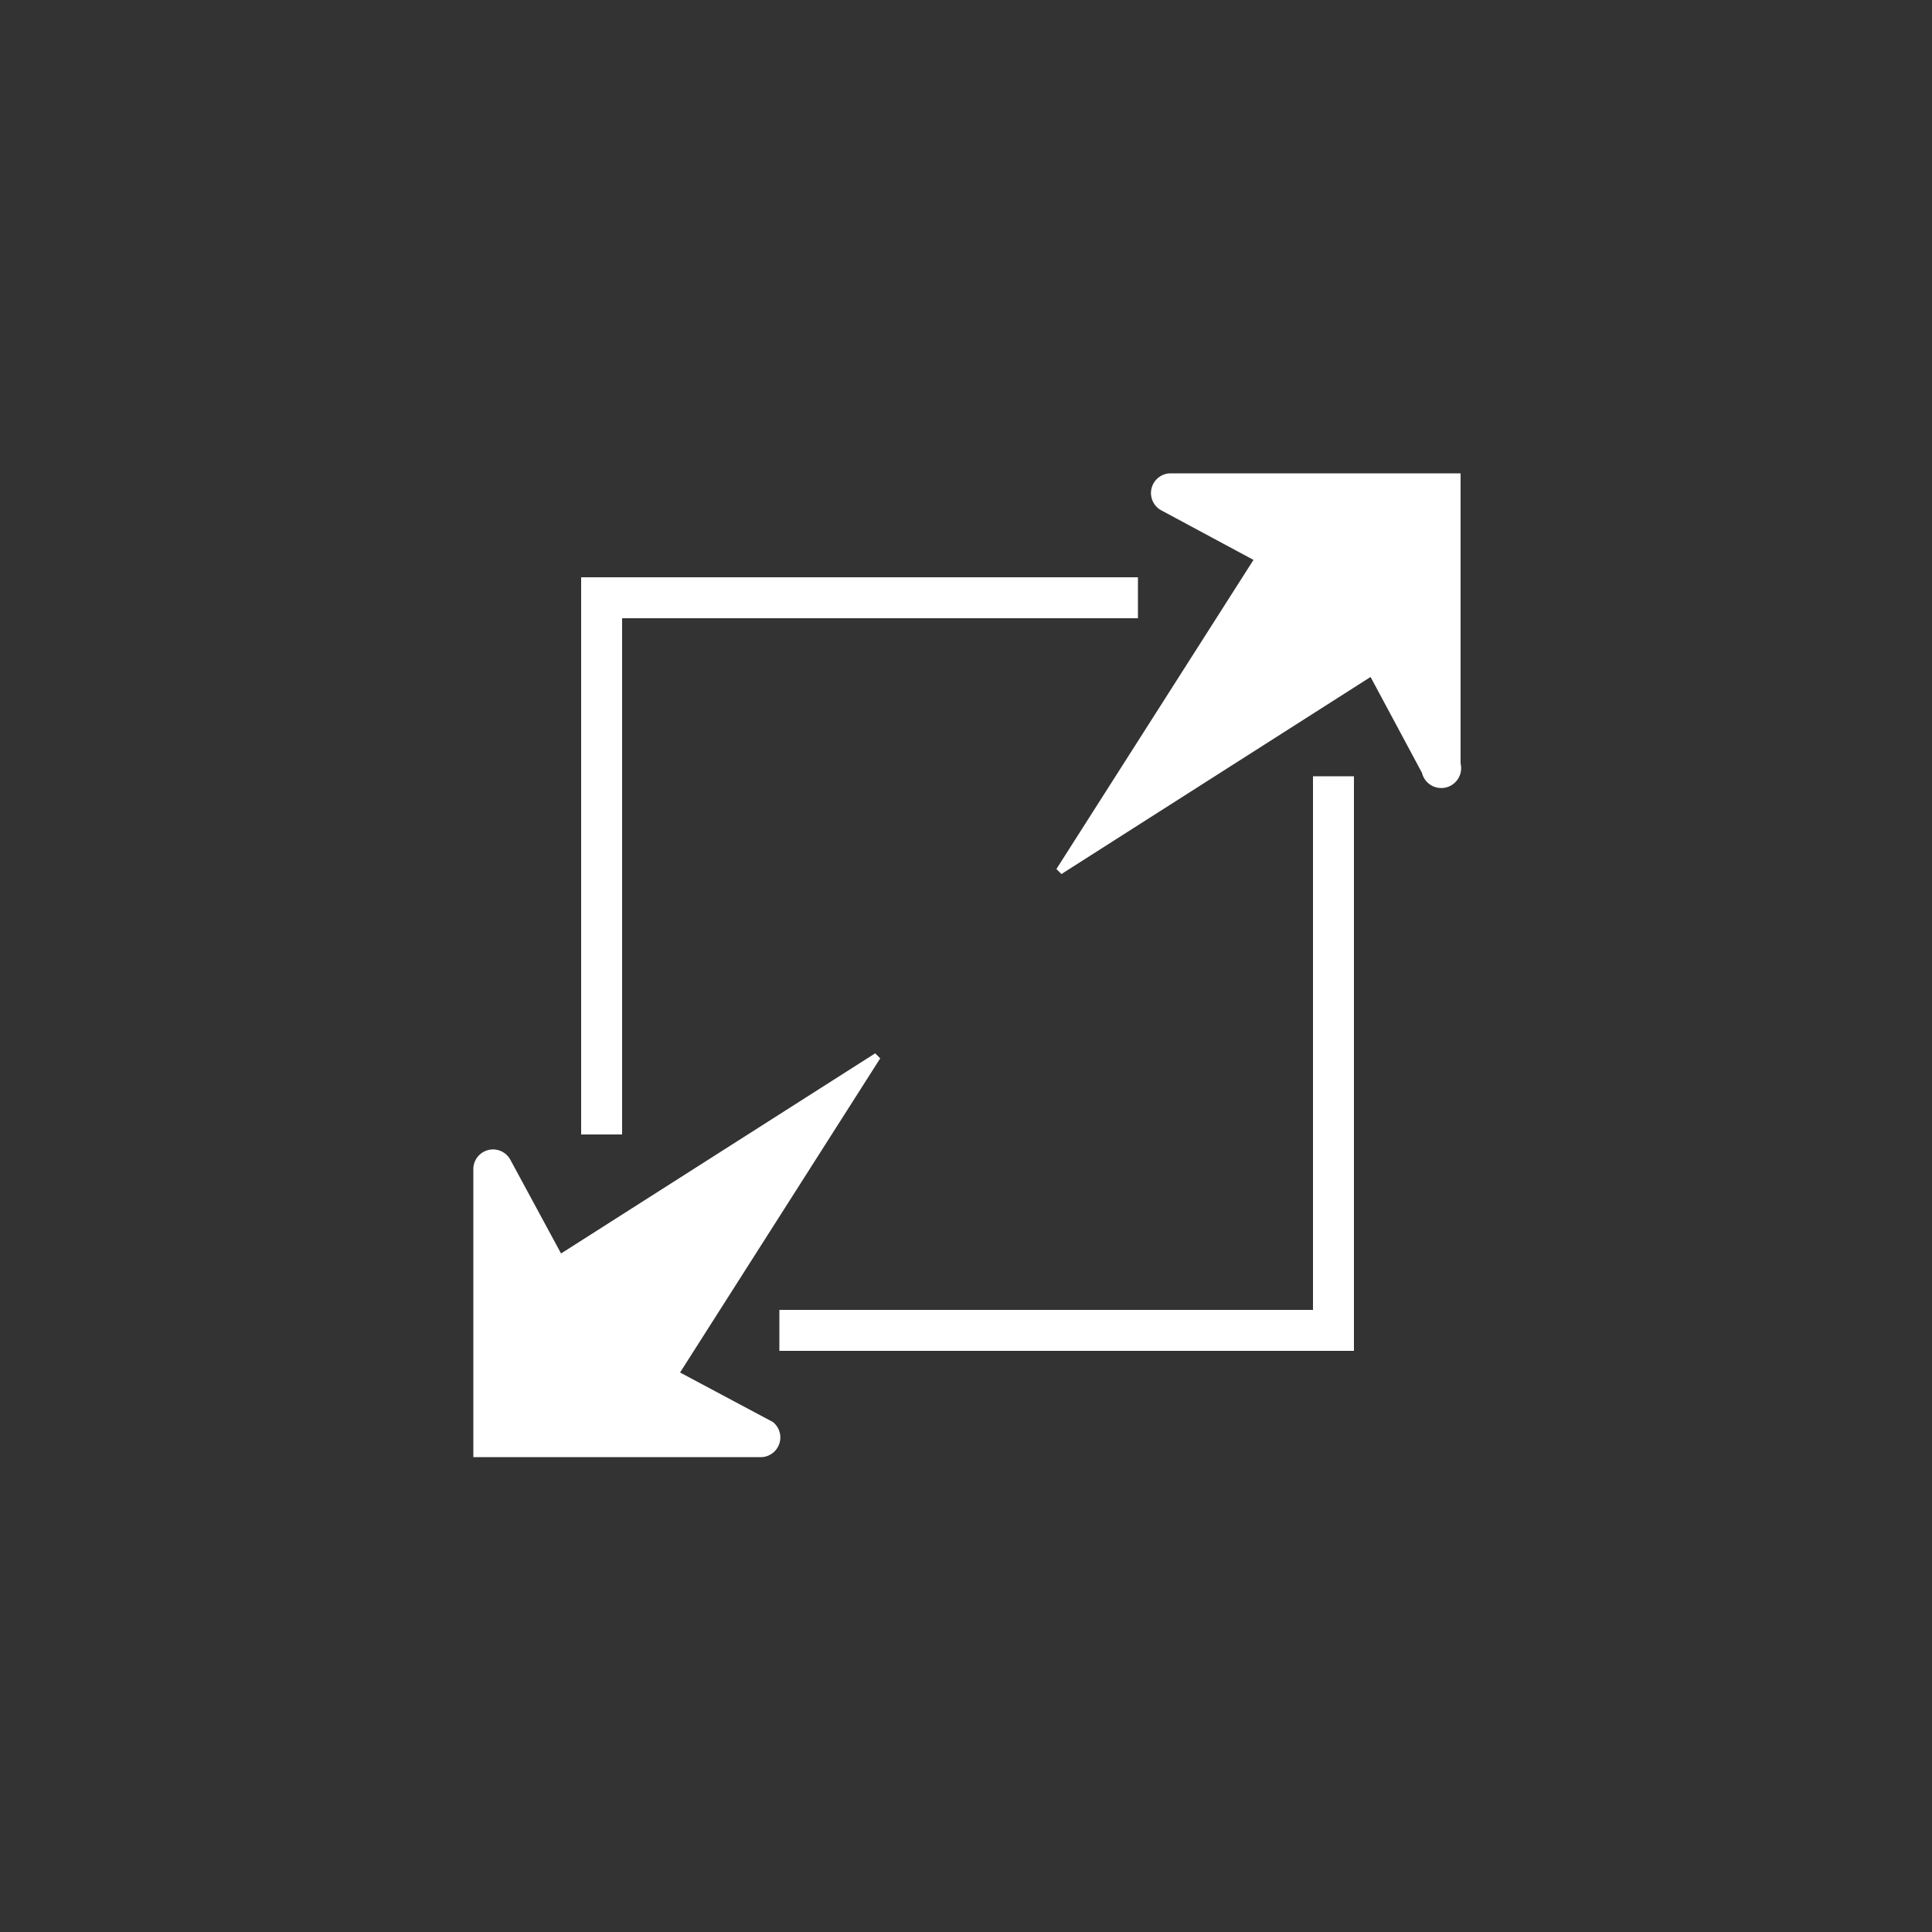 <svg id="Capa_1" data-name="Capa 1" xmlns="http://www.w3.org/2000/svg" viewBox="0 0 50 50"><rect x="0" y="0" width="50" height="50" fill="#333333" stroke="none"/><defs><style>.cls-1{fill:#fff;}</style></defs><polygon class="cls-1" points="16.1 16 29.45 16 29.45 14.94 15.04 14.94 15.04 29.36 16.1 29.36 16.1 16"/><polygon class="cls-1" points="33.98 33.9 20.17 33.9 20.17 34.96 35.04 34.96 35.04 20.09 33.98 20.09 33.98 33.9"/><path class="cls-1" d="M30.28,12.25a.51.51,0,0,0-.24.95l2.4,1.29-5.1,8,.13.13,8-5.1L36.8,20a.51.51,0,0,0,1-.24V12.25Z"/><path class="cls-1" d="M20,36.8l-2.4-1.28,5.18-8.13-.13-.13-8.13,5.18L13.2,30a.51.51,0,0,0-.95.24v7.47h7.47A.51.51,0,0,0,20,36.8Z"/></svg>